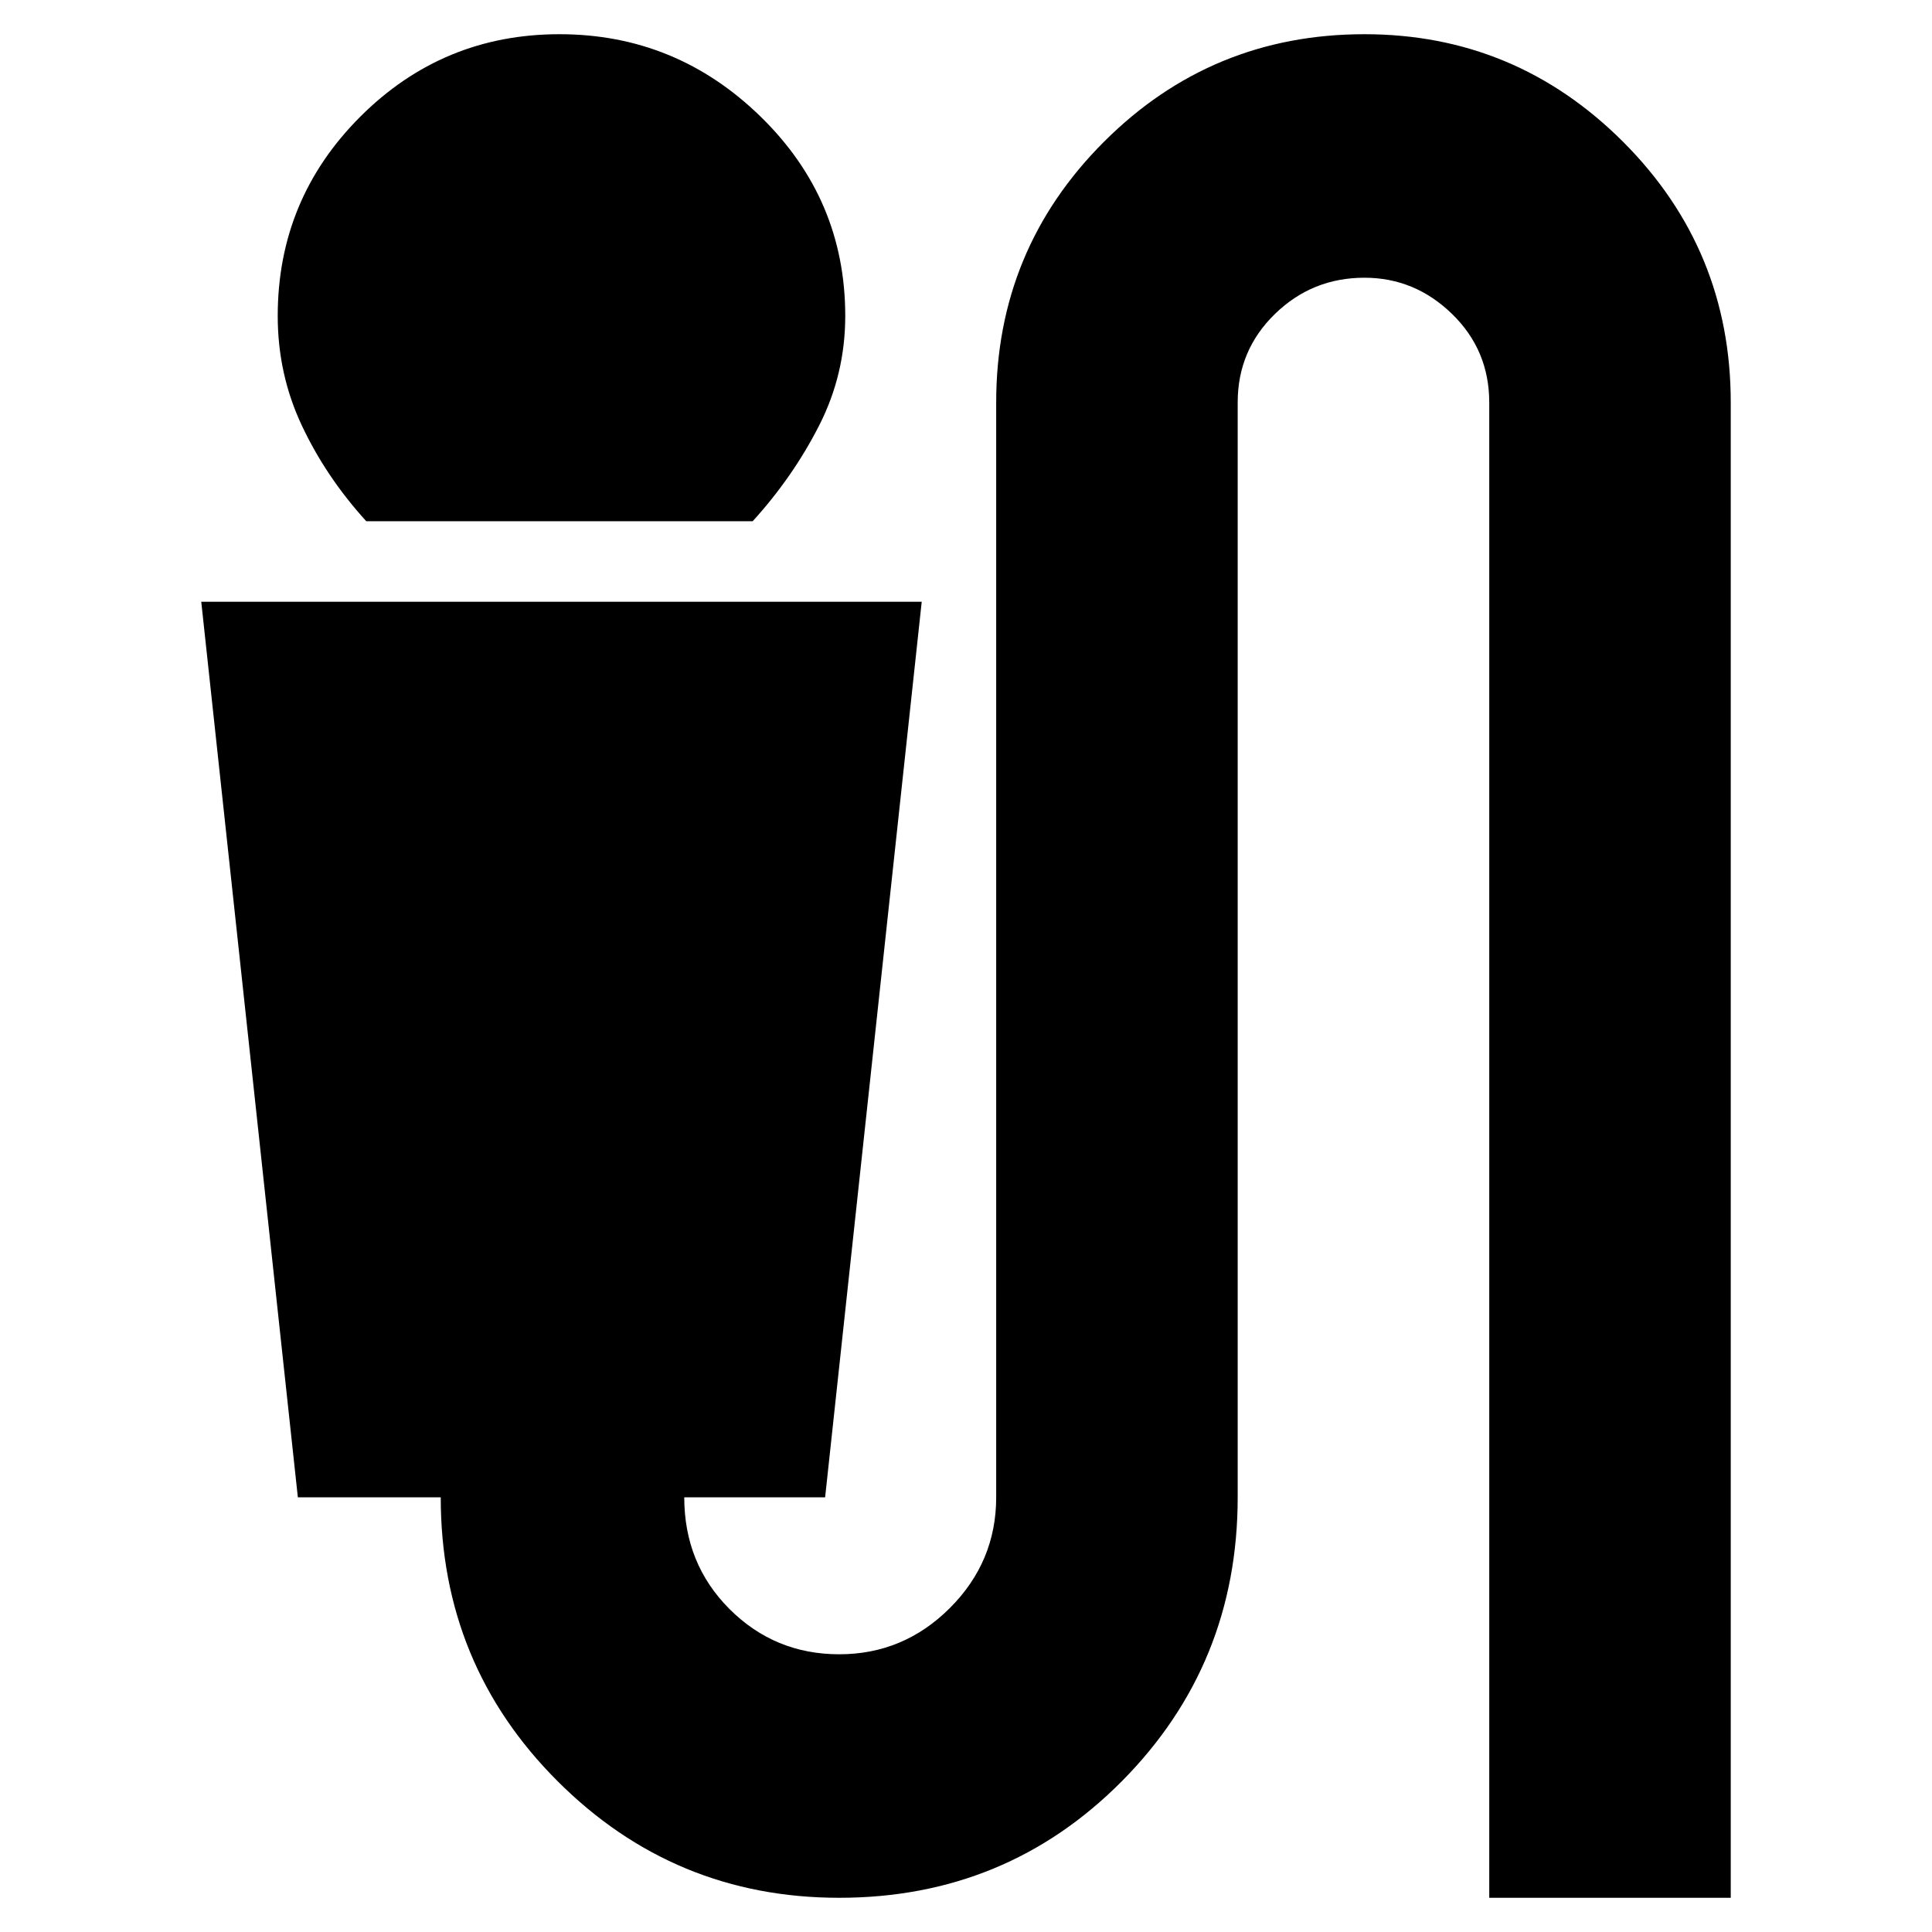 <svg xmlns="http://www.w3.org/2000/svg" height="24" width="24"><path d="M4.55 6.475Q4.05 5.925 3.75 5.287Q3.45 4.65 3.45 3.925Q3.45 2.475 4.475 1.45Q5.5 0.425 6.95 0.425Q8.4 0.425 9.45 1.45Q10.5 2.475 10.5 3.925Q10.5 4.65 10.175 5.287Q9.85 5.925 9.35 6.475ZM10.425 23.575Q8.375 23.575 6.925 22.125Q5.475 20.675 5.475 18.6H3.7L2.5 7.475H11.45L10.25 18.6H8.5Q8.5 19.425 9.062 19.988Q9.625 20.55 10.425 20.55Q11.225 20.55 11.8 19.975Q12.375 19.4 12.375 18.6V5Q12.375 3.1 13.713 1.762Q15.05 0.425 16.95 0.425Q18.825 0.425 20.163 1.762Q21.5 3.1 21.5 5V23.575H18.5V5Q18.5 4.35 18.038 3.9Q17.575 3.45 16.95 3.45Q16.3 3.45 15.838 3.9Q15.375 4.35 15.375 5V18.6Q15.375 20.675 13.938 22.125Q12.5 23.575 10.425 23.575Z"/></svg>